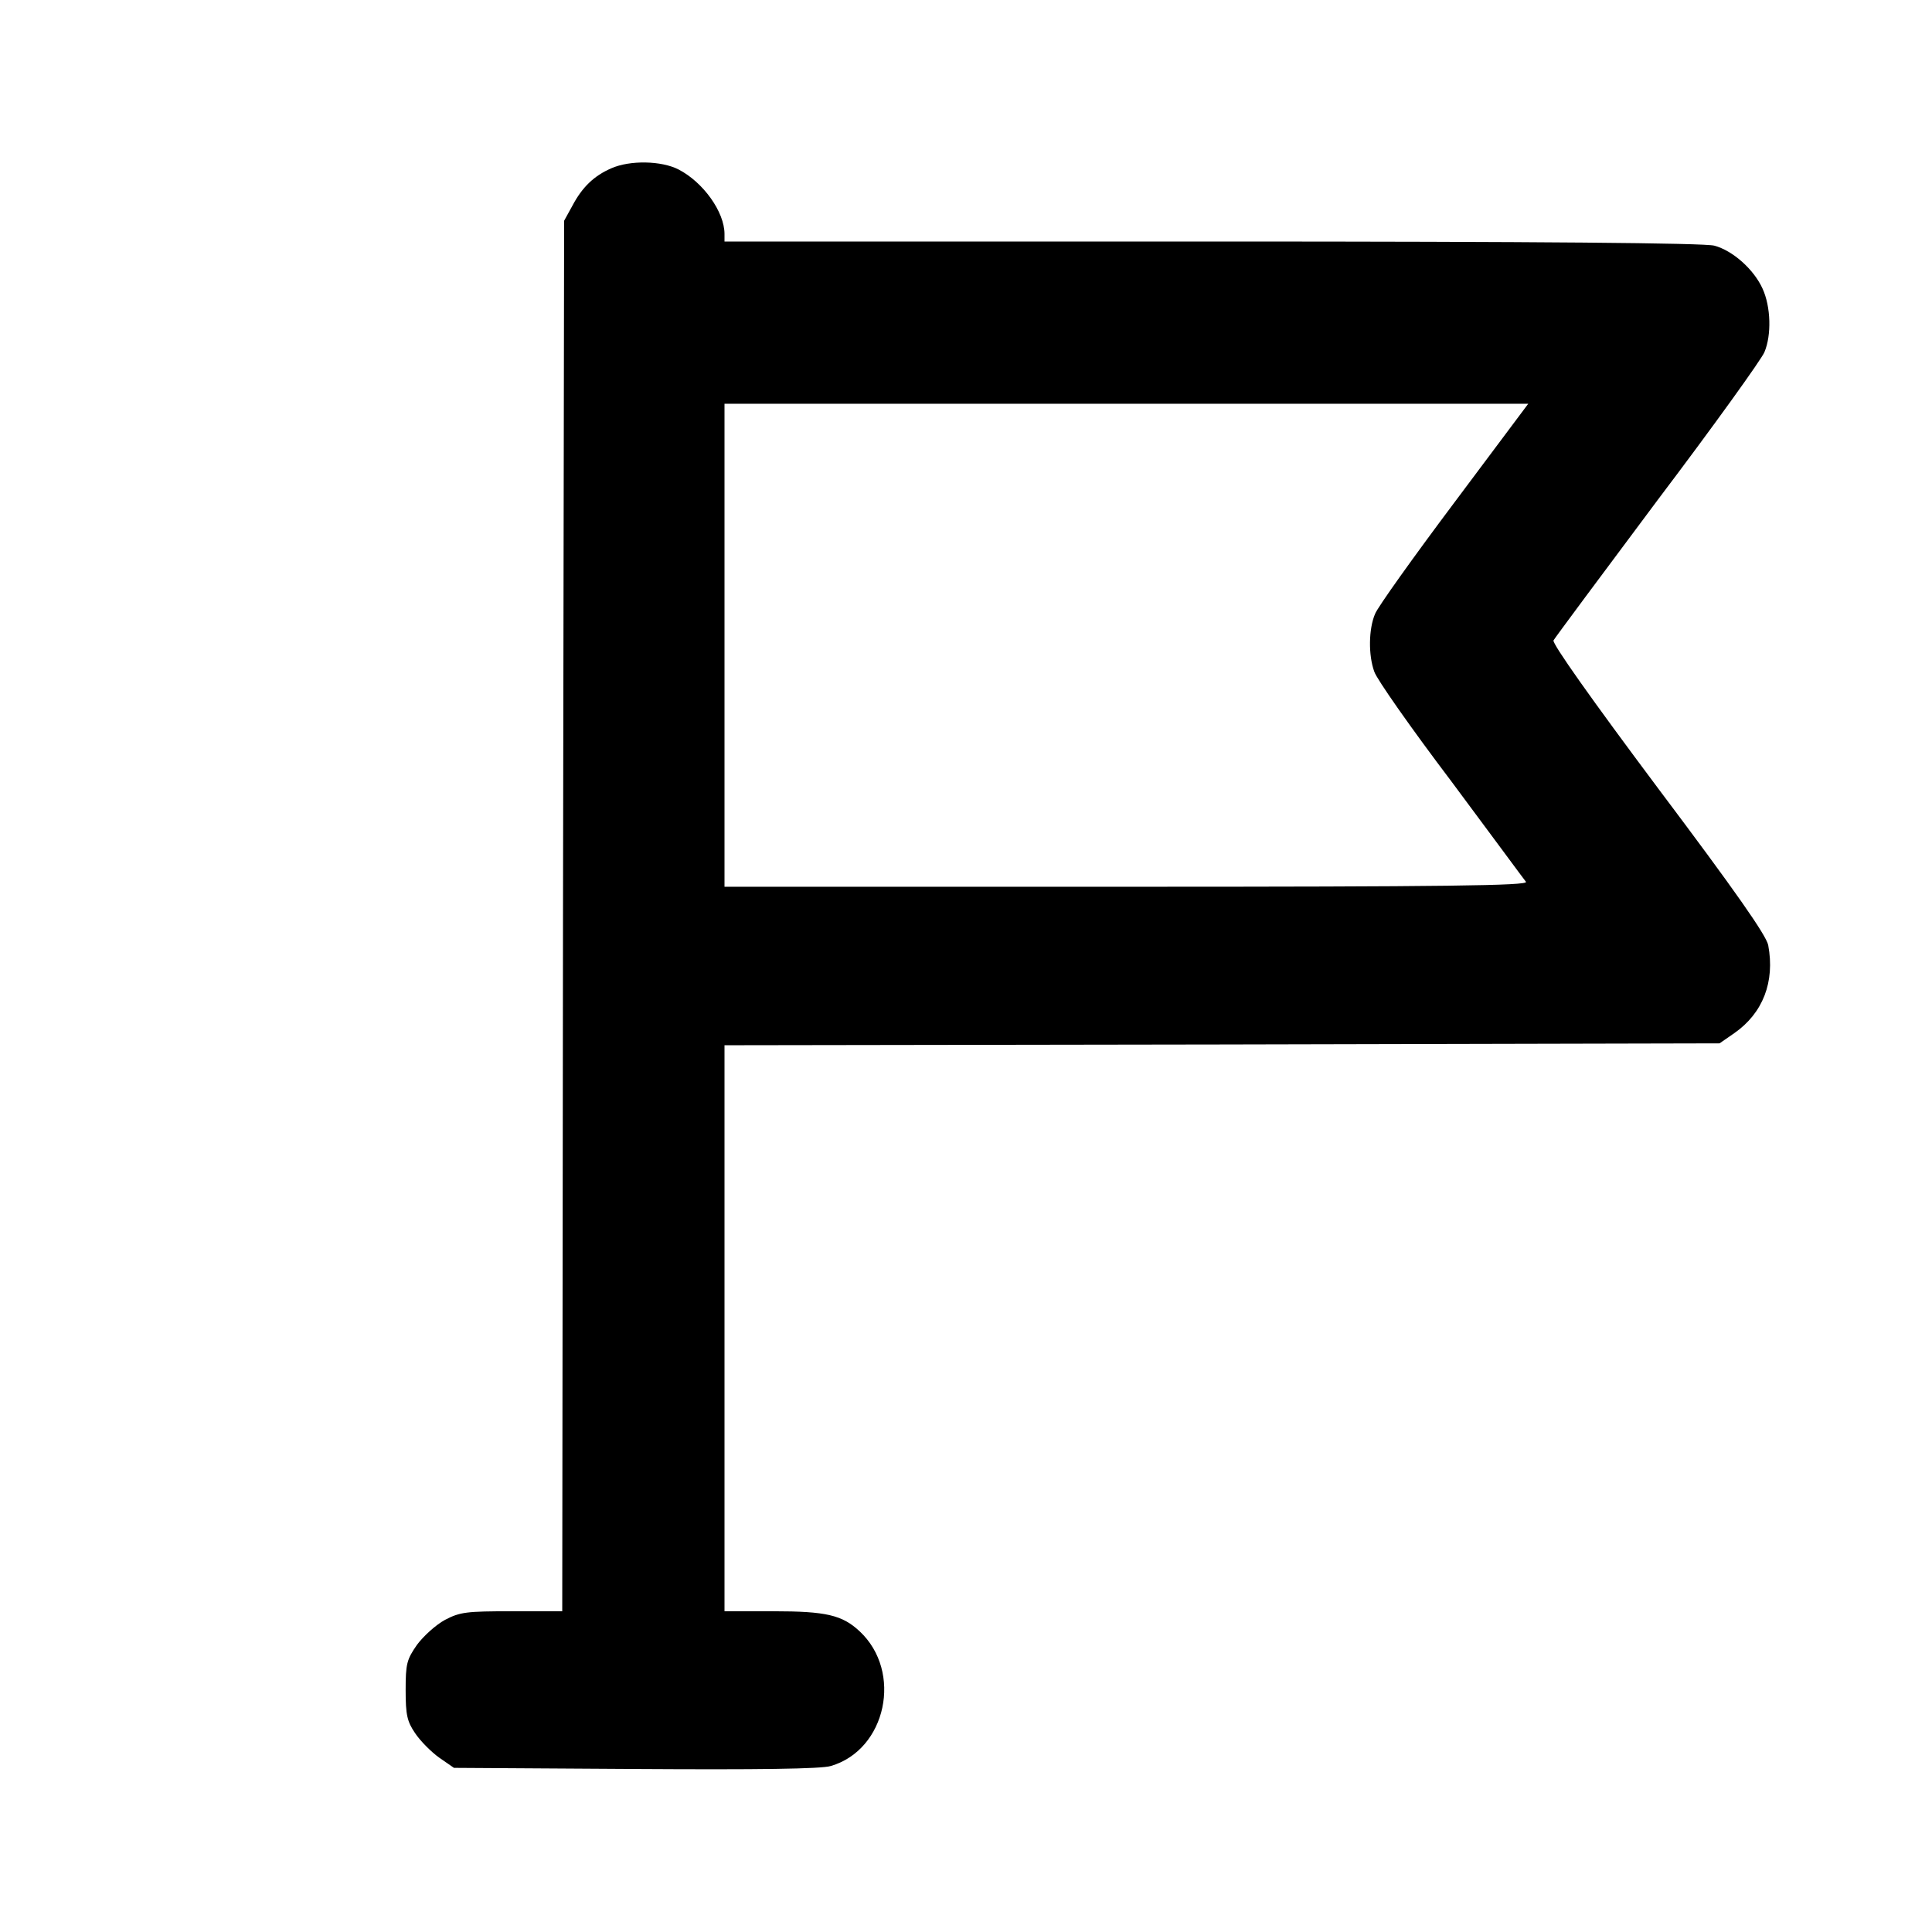 <?xml version="1.0" standalone="no"?>
<!DOCTYPE svg PUBLIC "-//W3C//DTD SVG 20010904//EN"
 "http://www.w3.org/TR/2001/REC-SVG-20010904/DTD/svg10.dtd">
<svg version="1.0" xmlns="http://www.w3.org/2000/svg"
 width="512pt" height="512pt" viewBox="0 0 512 512"
 preserveAspectRatio="xMidYMid meet">

<g transform="translate(0,512) scale(0.1,-0.1)"
fill="#000000" stroke="none">
<path d="M1620 4674 c-46 -20 -77 -50 -103 -99 l-22 -40 -3 -1842 -2 -1843
-134 0 c-120 0 -137 -2 -177 -23 -24 -13 -57 -43 -74 -66 -27 -39 -30 -50 -30
-120 0 -66 4 -83 25 -114 14 -21 43 -50 64 -65 l39 -27 481 -3 c324 -2 493 0
518 8 147 43 191 250 76 357 -46 43 -89 53 -228 53 l-130 0 0 750 0 750 1318
2 1319 3 39 27 c76 53 108 136 90 233 -5 26 -86 142 -292 416 -175 234 -282
385 -277 392 4 7 128 174 276 372 149 197 276 374 283 392 19 45 17 120 -5
168 -23 51 -79 101 -128 114 -26 7 -459 11 -1330 11 l-1293 0 0 20 c0 58 -56
137 -122 171 -45 23 -128 25 -178 3z m2234 -886 c-108 -144 -203 -277 -210
-295 -17 -40 -18 -109 -2 -153 6 -19 97 -149 203 -289 105 -141 194 -262 199
-268 6 -10 -209 -13 -1058 -13 l-1066 0 0 640 0 640 1065 0 1065 0 -196 -262z"/>
</g>
</svg>
